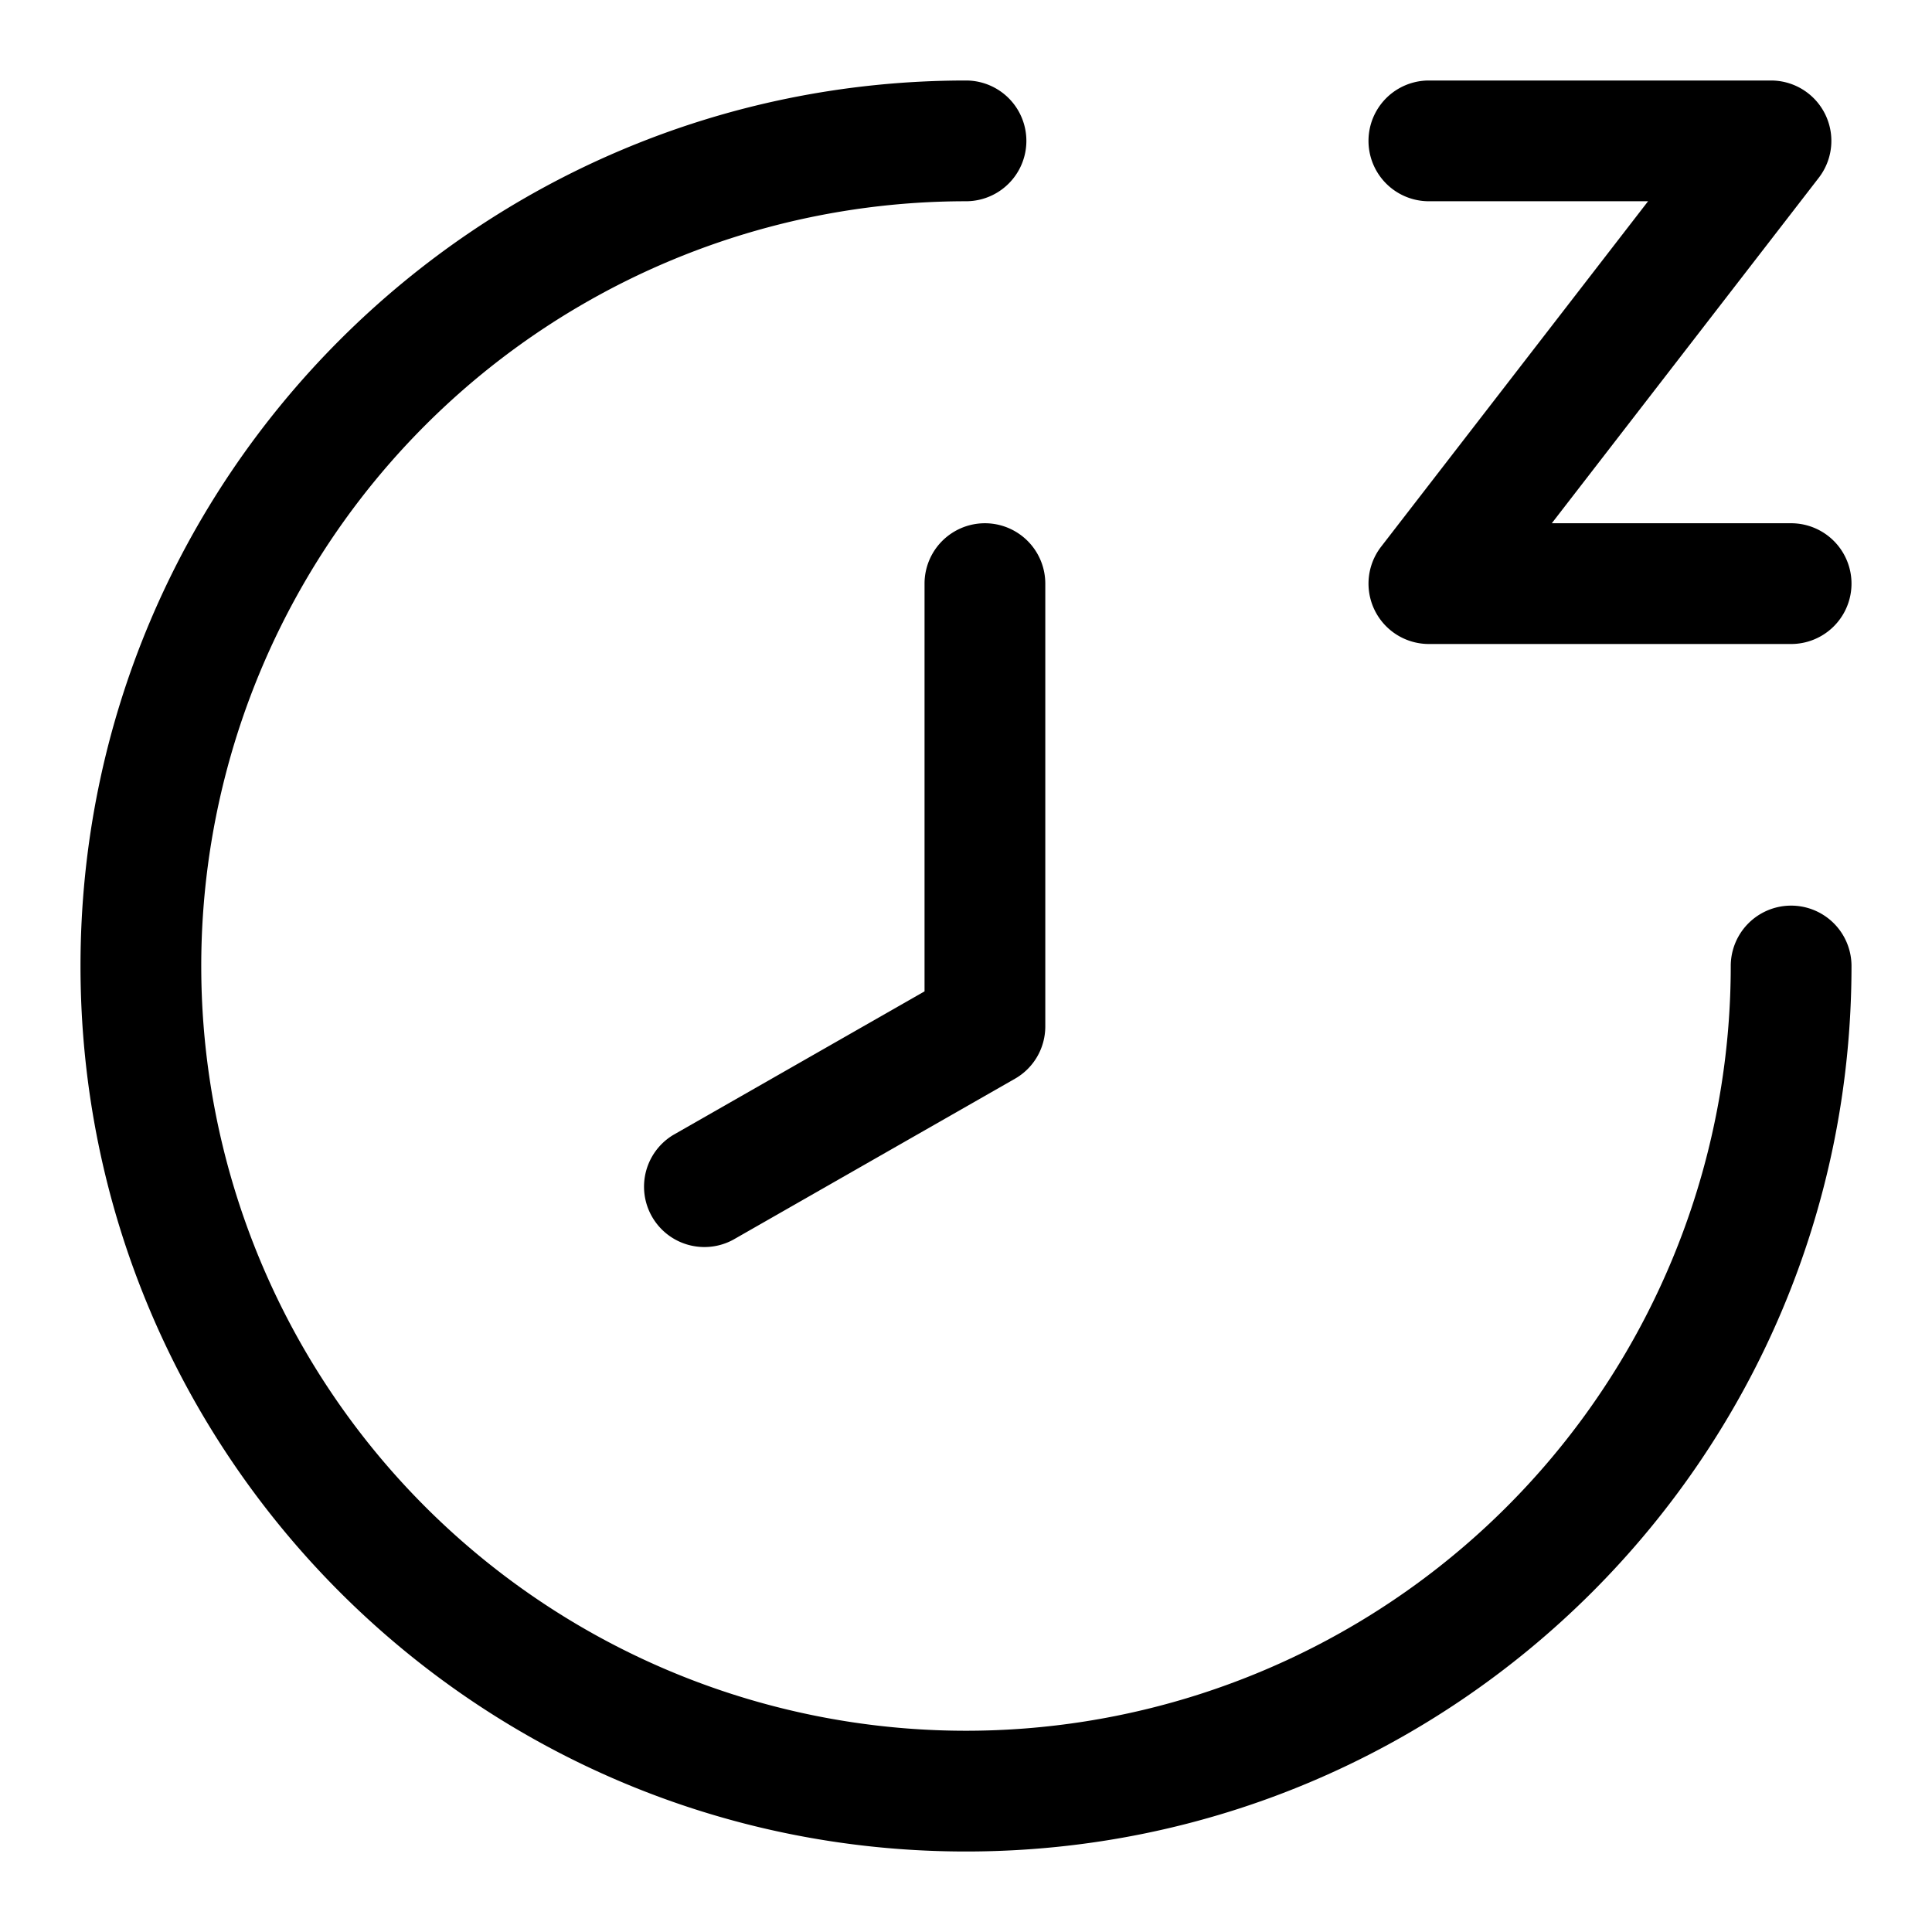 <svg xmlns="http://www.w3.org/2000/svg" width="24" height="24"><path d="M2.5 12a9.5 9.5 0 0019 0 .75.75 0 011.5 0c0 6.075-4.925 11-11 11S1 18.075 1 12 5.925 1 12 1a.75.75 0 010 1.5A9.5 9.5 0 002.5 12z"/><path d="M11.485 7.25a.75.75 0 111.5 0v5.5c0 .27-.144.518-.378.651l-3.5 2a.75.75 0 01-.744-1.302l3.122-1.784V7.25zM17.75 1a.75.75 0 000 1.5h2.723l-3.316 4.291A.75.75 0 0017.75 8h4.5a.75.75 0 000-1.5h-2.973l3.316-4.291A.75.75 0 0022 1h-4.25z"/></svg>